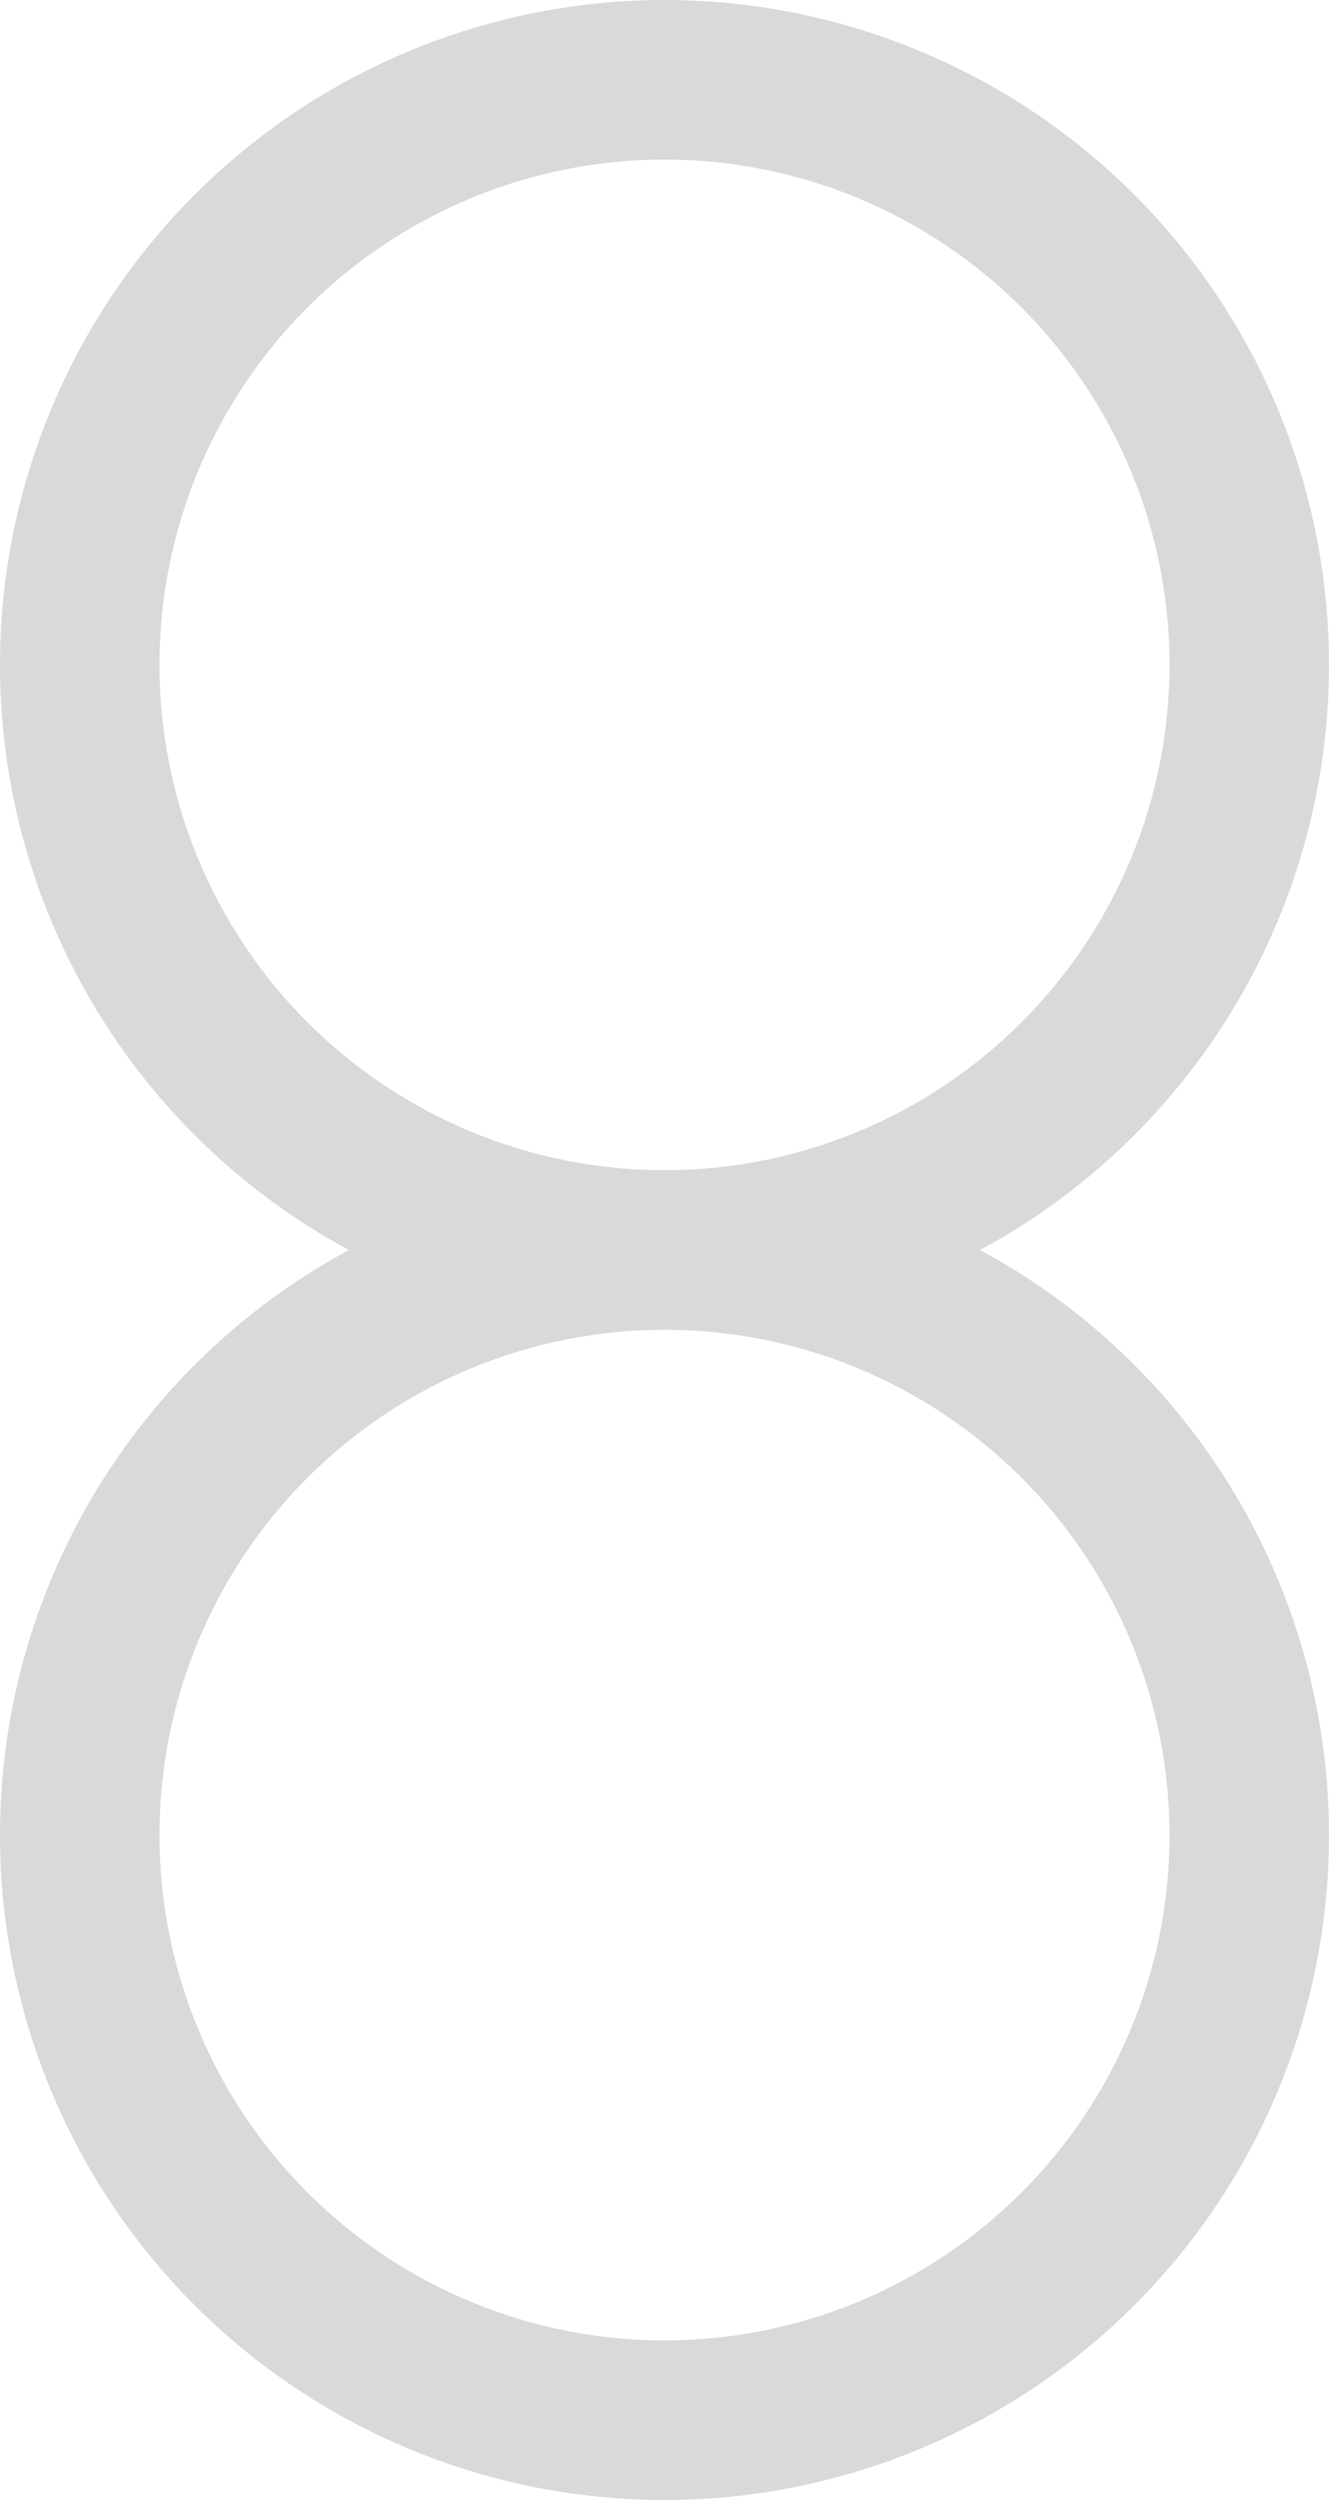 <svg width="250" height="470" viewBox="0 0 250 470" fill="none" xmlns="http://www.w3.org/2000/svg">
<path d="M125 250C158.152 250 189.946 236.83 213.388 213.388C236.83 189.946 250 158.152 250 125C250 91.848 236.83 60.054 213.388 36.612C189.946 13.17 158.152 5.00582e-06 125 0L125 30C150.196 30 174.359 40.009 192.175 57.825C209.991 75.641 220 99.804 220 125C220 150.196 209.991 174.359 192.175 192.175C174.359 209.991 150.196 220 125 220V250Z" fill="#D9D9D9"/>
<path d="M125 470C108.585 470 92.33 466.767 77.165 460.485C61.999 454.203 48.219 444.996 36.612 433.388C25.004 421.781 15.797 408.001 9.515 392.835C3.233 377.67 -2.22428e-05 361.415 1.14738e-10 345C2.2243e-05 328.585 3.233 312.33 9.515 297.164C15.797 281.999 25.005 268.219 36.612 256.611C48.219 245.004 61.999 235.797 77.165 229.515C92.331 223.233 108.585 220 125 220L125 250C112.525 250 100.171 252.457 88.645 257.231C77.119 262.006 66.647 269.003 57.825 277.825C49.003 286.646 42.006 297.119 37.231 308.645C32.457 320.171 30 332.524 30 345C30 357.475 32.457 369.829 37.231 381.355C42.006 392.881 49.003 403.354 57.825 412.175C66.646 420.997 77.119 427.994 88.645 432.769C100.171 437.543 112.524 440 125 440V470Z" fill="#D9D9D9"/>
<path d="M125 250C91.848 250 60.054 236.83 36.612 213.388C13.17 189.946 2.50291e-06 158.152 0 125C-2.50291e-06 91.848 13.17 60.054 36.612 36.612C60.054 13.17 91.848 5.00582e-06 125 0L125 30C99.804 30 75.641 40.009 57.825 57.825C40.009 75.641 30 99.804 30 125C30 150.196 40.009 174.359 57.825 192.175C75.641 209.991 99.804 220 125 220V250Z" fill="#D9D9D9"/>
<path d="M125 470C141.415 470 157.67 466.767 172.835 460.485C188.001 454.203 201.781 444.996 213.388 433.388C224.996 421.781 234.203 408.001 240.485 392.835C246.767 377.67 250 361.415 250 345C250 328.585 246.767 312.33 240.485 297.164C234.203 281.999 224.996 268.219 213.388 256.611C201.781 245.004 188.001 235.797 172.835 229.515C157.669 223.233 141.415 220 125 220L125 250C137.475 250 149.829 252.457 161.355 257.231C172.881 262.006 183.353 269.003 192.175 277.825C200.997 286.646 207.994 297.119 212.768 308.645C217.543 320.171 220 332.524 220 345C220 357.475 217.543 369.829 212.769 381.355C207.994 392.881 200.997 403.354 192.175 412.175C183.354 420.997 172.881 427.994 161.355 432.769C149.829 437.543 137.476 440 125 440V470Z" fill="#D9D9D9"/>
</svg>
